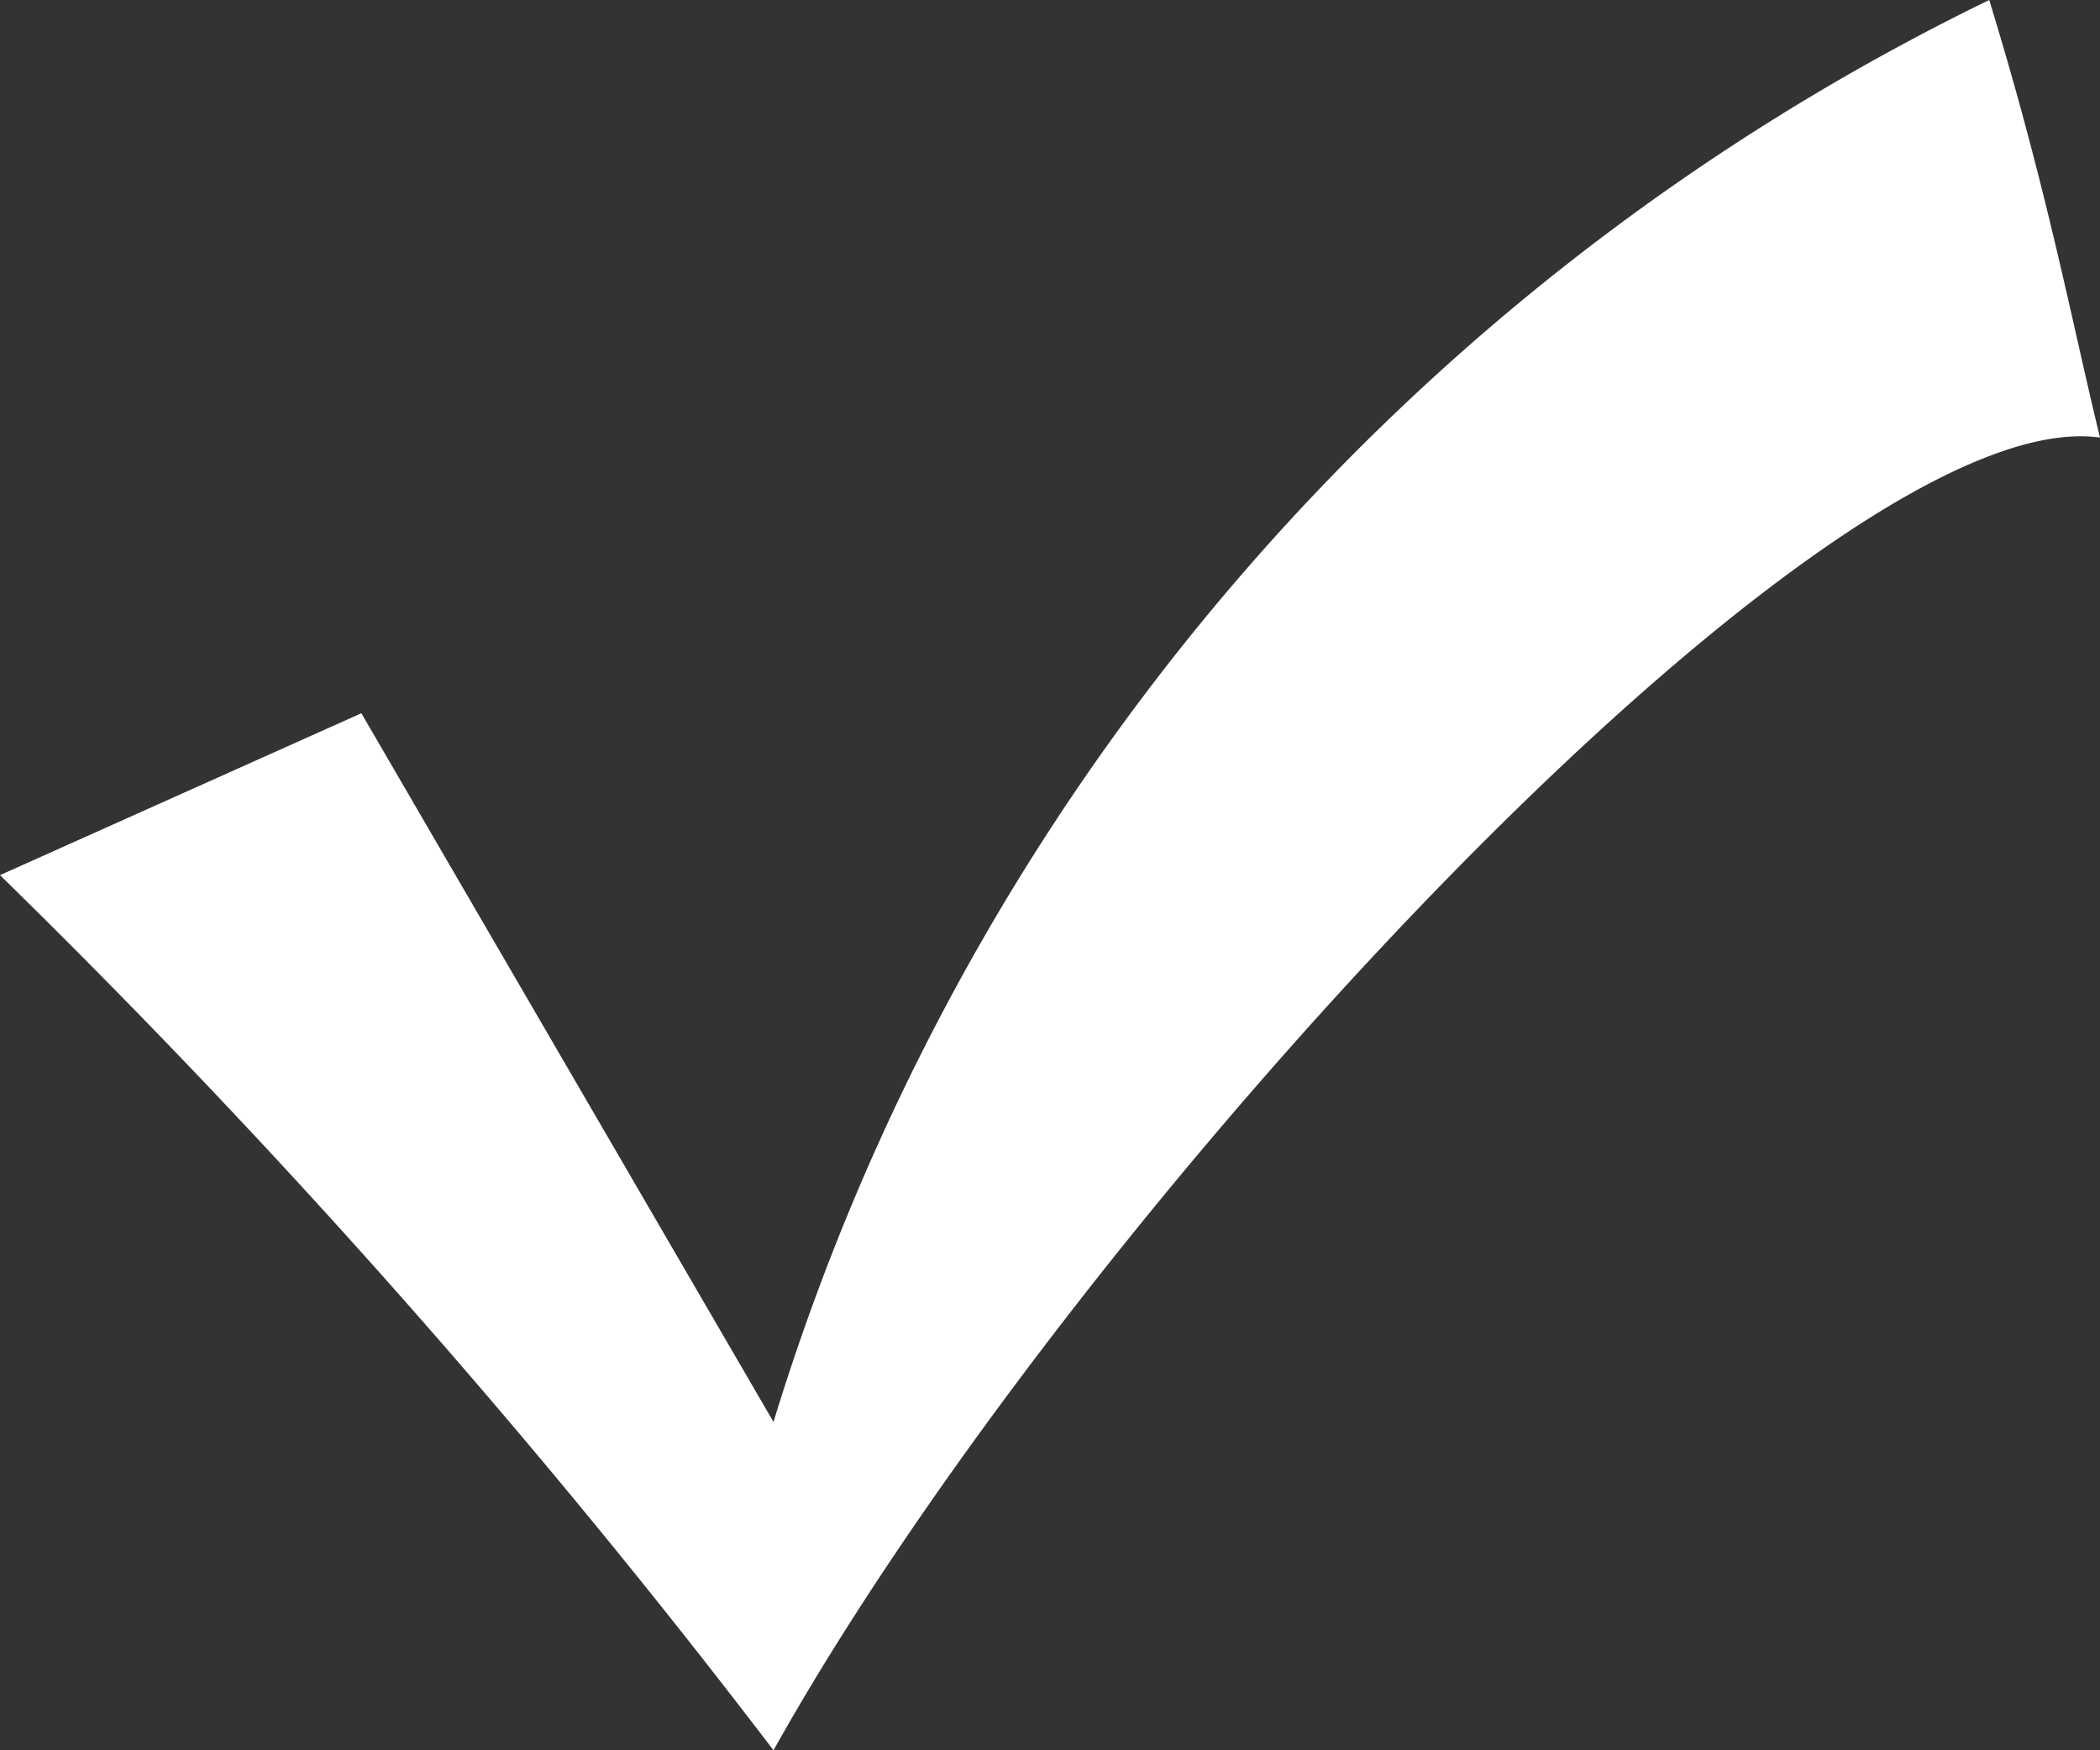 <svg xmlns="http://www.w3.org/2000/svg" width="12" height="10" viewBox="0 0 12 10">
  <rect x="0" y="0" width="12" height="10" fill="#333333" stroke="none"/>
<defs>
    <style>
      .cls-1 {
        fill: #fff;
        fill-rule: evenodd;
      }
    </style>
  </defs>
  <path id="Shape_759_copy_2" data-name="Shape 759 copy 2" class="cls-1" d="M2.065,4.075L4.42,8.124A13.382,13.382,0,0,1,11.367,0C11.7,1.085,11.838,1.836,12,2.5,10.42,2.281,6.089,7.011,4.42,10A45.876,45.876,0,0,0,0,5Z"/>
</svg>
